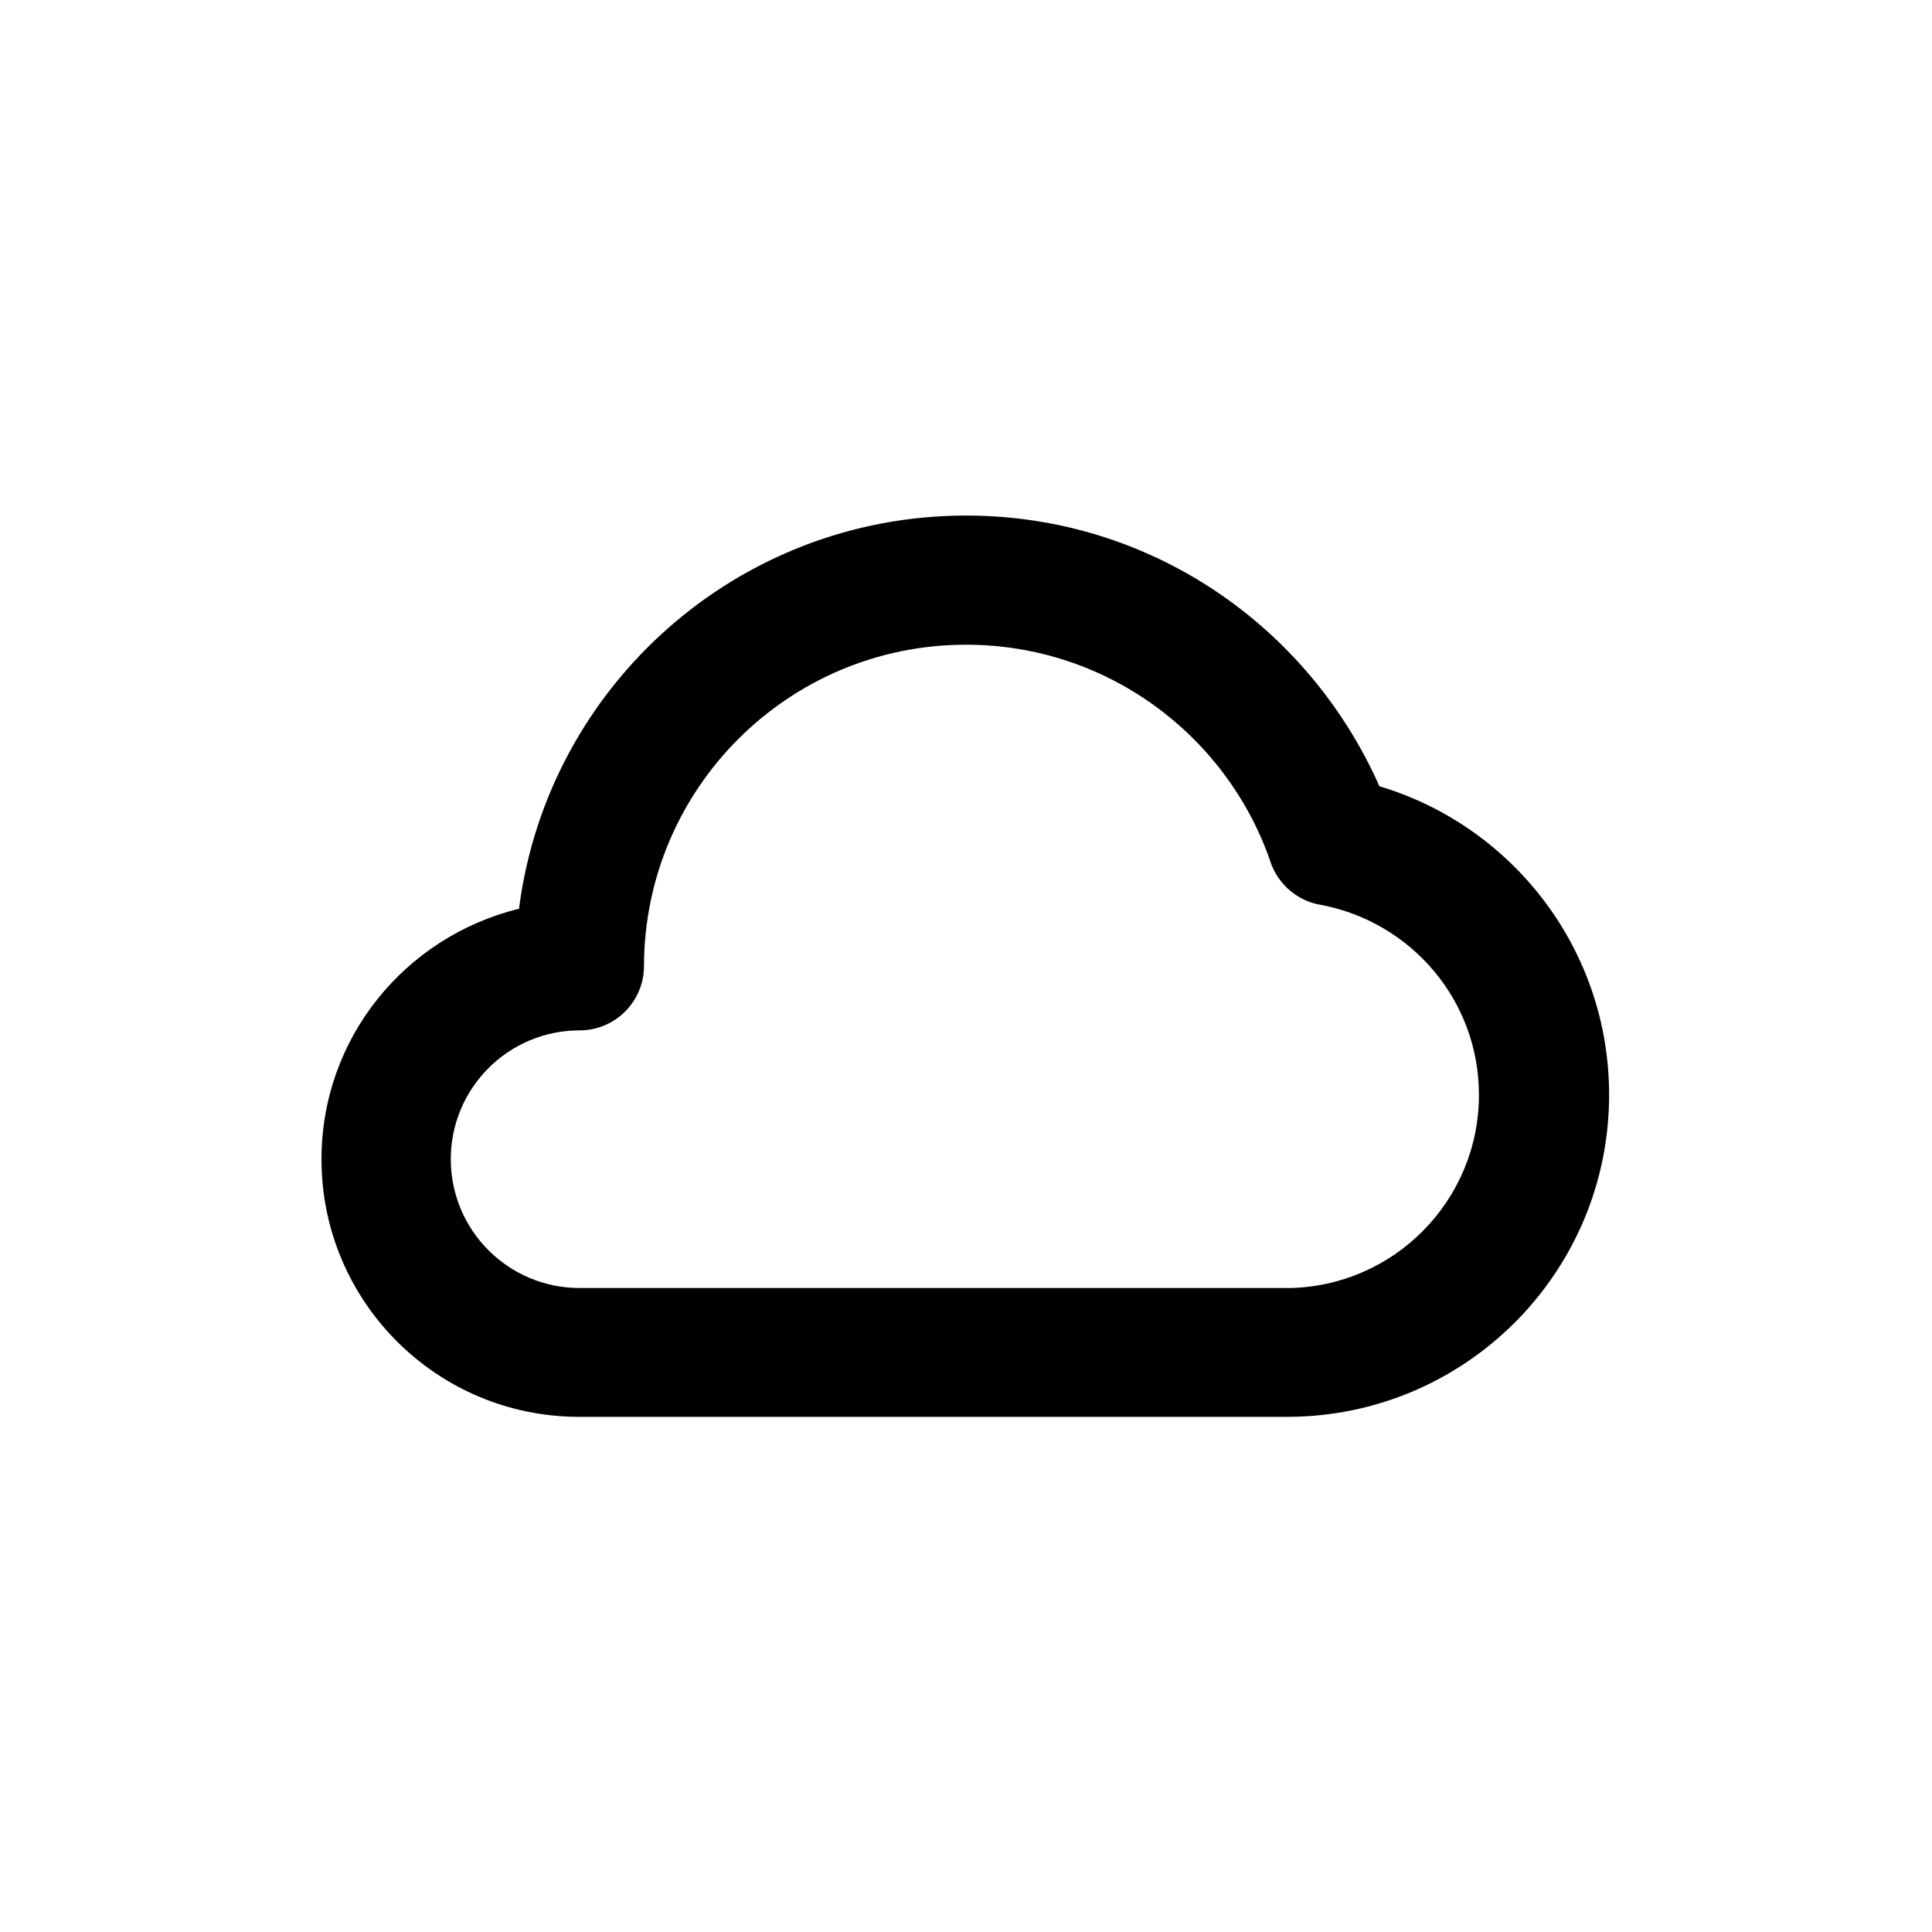 <!-- Generated by IcoMoon.io -->
<svg version="1.1" xmlns="http://www.w3.org/2000/svg" width="40" height="40" viewBox="0 0 40 40">
<title>cloud</title>
<path d="M28.56 16.28c-1.476-3.327-4.75-5.606-8.557-5.606-4.734 0-8.644 3.524-9.251 8.092l-0.005 0.048c-2.365 0.58-4.091 2.682-4.091 5.187 0 2.946 2.388 5.333 5.333 5.333 0.004 0 0.008 0 0.012 0h14.666c3.674-0.010 6.648-2.991 6.648-6.667 0-3-1.982-5.538-4.708-6.374l-0.047-0.012zM26.667 26.667h-14.667c-1.473 0-2.667-1.194-2.667-2.667s1.194-2.667 2.667-2.667v0c0.736 0 1.333-0.597 1.333-1.333v0c0.008-3.676 2.99-6.652 6.667-6.652 2.908 0 5.381 1.862 6.292 4.459l0.014 0.047c0.161 0.458 0.553 0.796 1.032 0.879l0.008 0.001c1.875 0.355 3.274 1.981 3.274 3.934 0 2.193-1.765 3.974-3.952 4l-0.002 0z"></path>
</svg>
